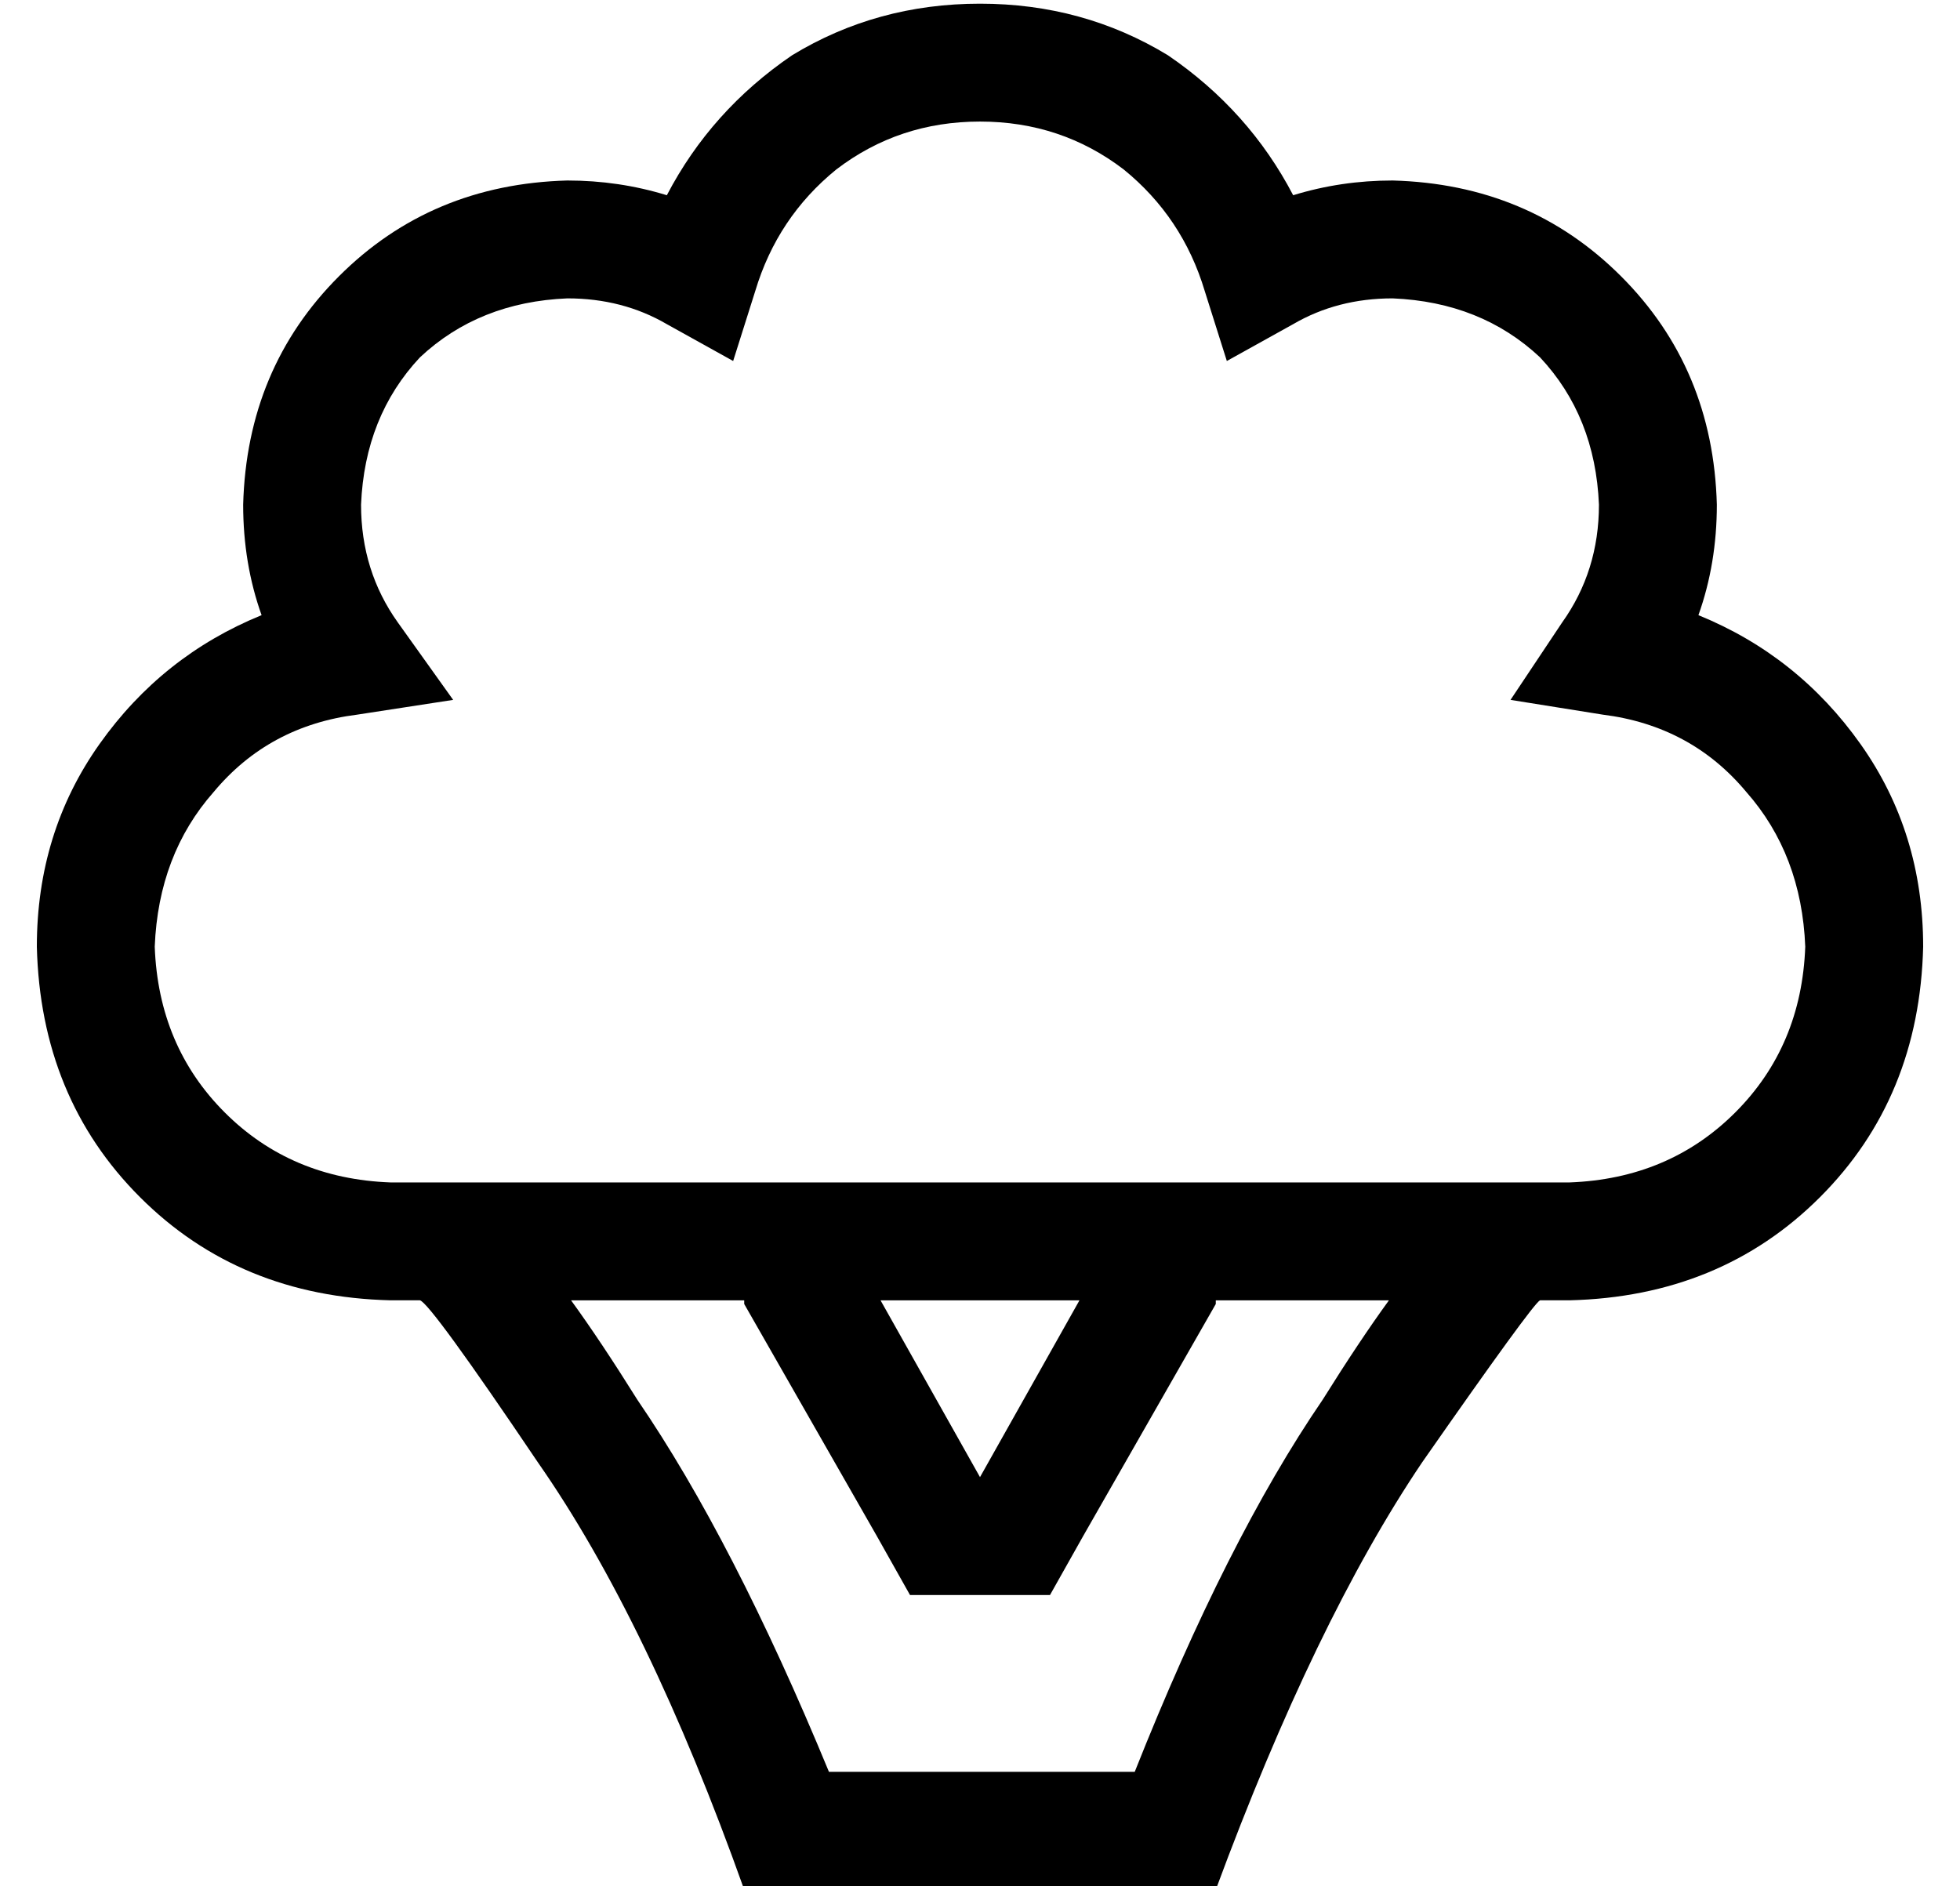 <?xml version="1.0" standalone="no"?>
<!DOCTYPE svg PUBLIC "-//W3C//DTD SVG 1.1//EN" "http://www.w3.org/Graphics/SVG/1.1/DTD/svg11.dtd" >
<svg xmlns="http://www.w3.org/2000/svg" xmlns:xlink="http://www.w3.org/1999/xlink" version="1.1" viewBox="-10 -40 532 512">
   <path fill="currentColor"
d="M256 -39q-28 0 -51 14v0v0q-22 15 -34 38q-13 -4 -27 -4q-37 1 -62 26t-26 62q0 16 5 30q-27 11 -44 35t-17 55q1 41 28 68t68 28h8v0q3 1 32 44q30 43 56 116h128v0q27 -73 56 -116q30 -43 32 -44h8v0q41 -1 68 -28t28 -68q0 -31 -17 -55t-44 -35q5 -14 5 -30
q-1 -37 -26 -62t-62 -26q-14 0 -27 4q-12 -23 -34 -38q-23 -14 -51 -14v0zM283 313l-9 16l9 -16l-9 16l-18 32v0l-18 -32v0l-9 -16v0h55h-1zM192 313v1v-1v1l4 7v0l32 56v0l9 16v0h38v0l9 -16v0l32 -56v0l4 -7v0v-1v0h47v0q-8 11 -18 27q-26 38 -51 101h-83v0
q-26 -63 -52 -101q-10 -16 -18 -27h47v0zM195 39q6 -20 22 -33v0v0q17 -13 39 -13t39 13q16 13 22 33l6 19v0l18 -10v0q12 -7 27 -7q24 1 40 16q15 16 16 40q0 18 -10 32l-14 21v0l25 4v0q24 3 39 21q15 17 16 42q-1 27 -19 45t-45 19h-320v0q-27 -1 -45 -19t-19 -45
q1 -25 16 -42q15 -18 39 -21l26 -4v0l-15 -21v0q-10 -14 -10 -32q1 -24 16 -40q16 -15 40 -16q15 0 27 7l18 10v0l6 -19v0zM256 426v-1v1v-1v0v0v1v0z" />
</svg>
